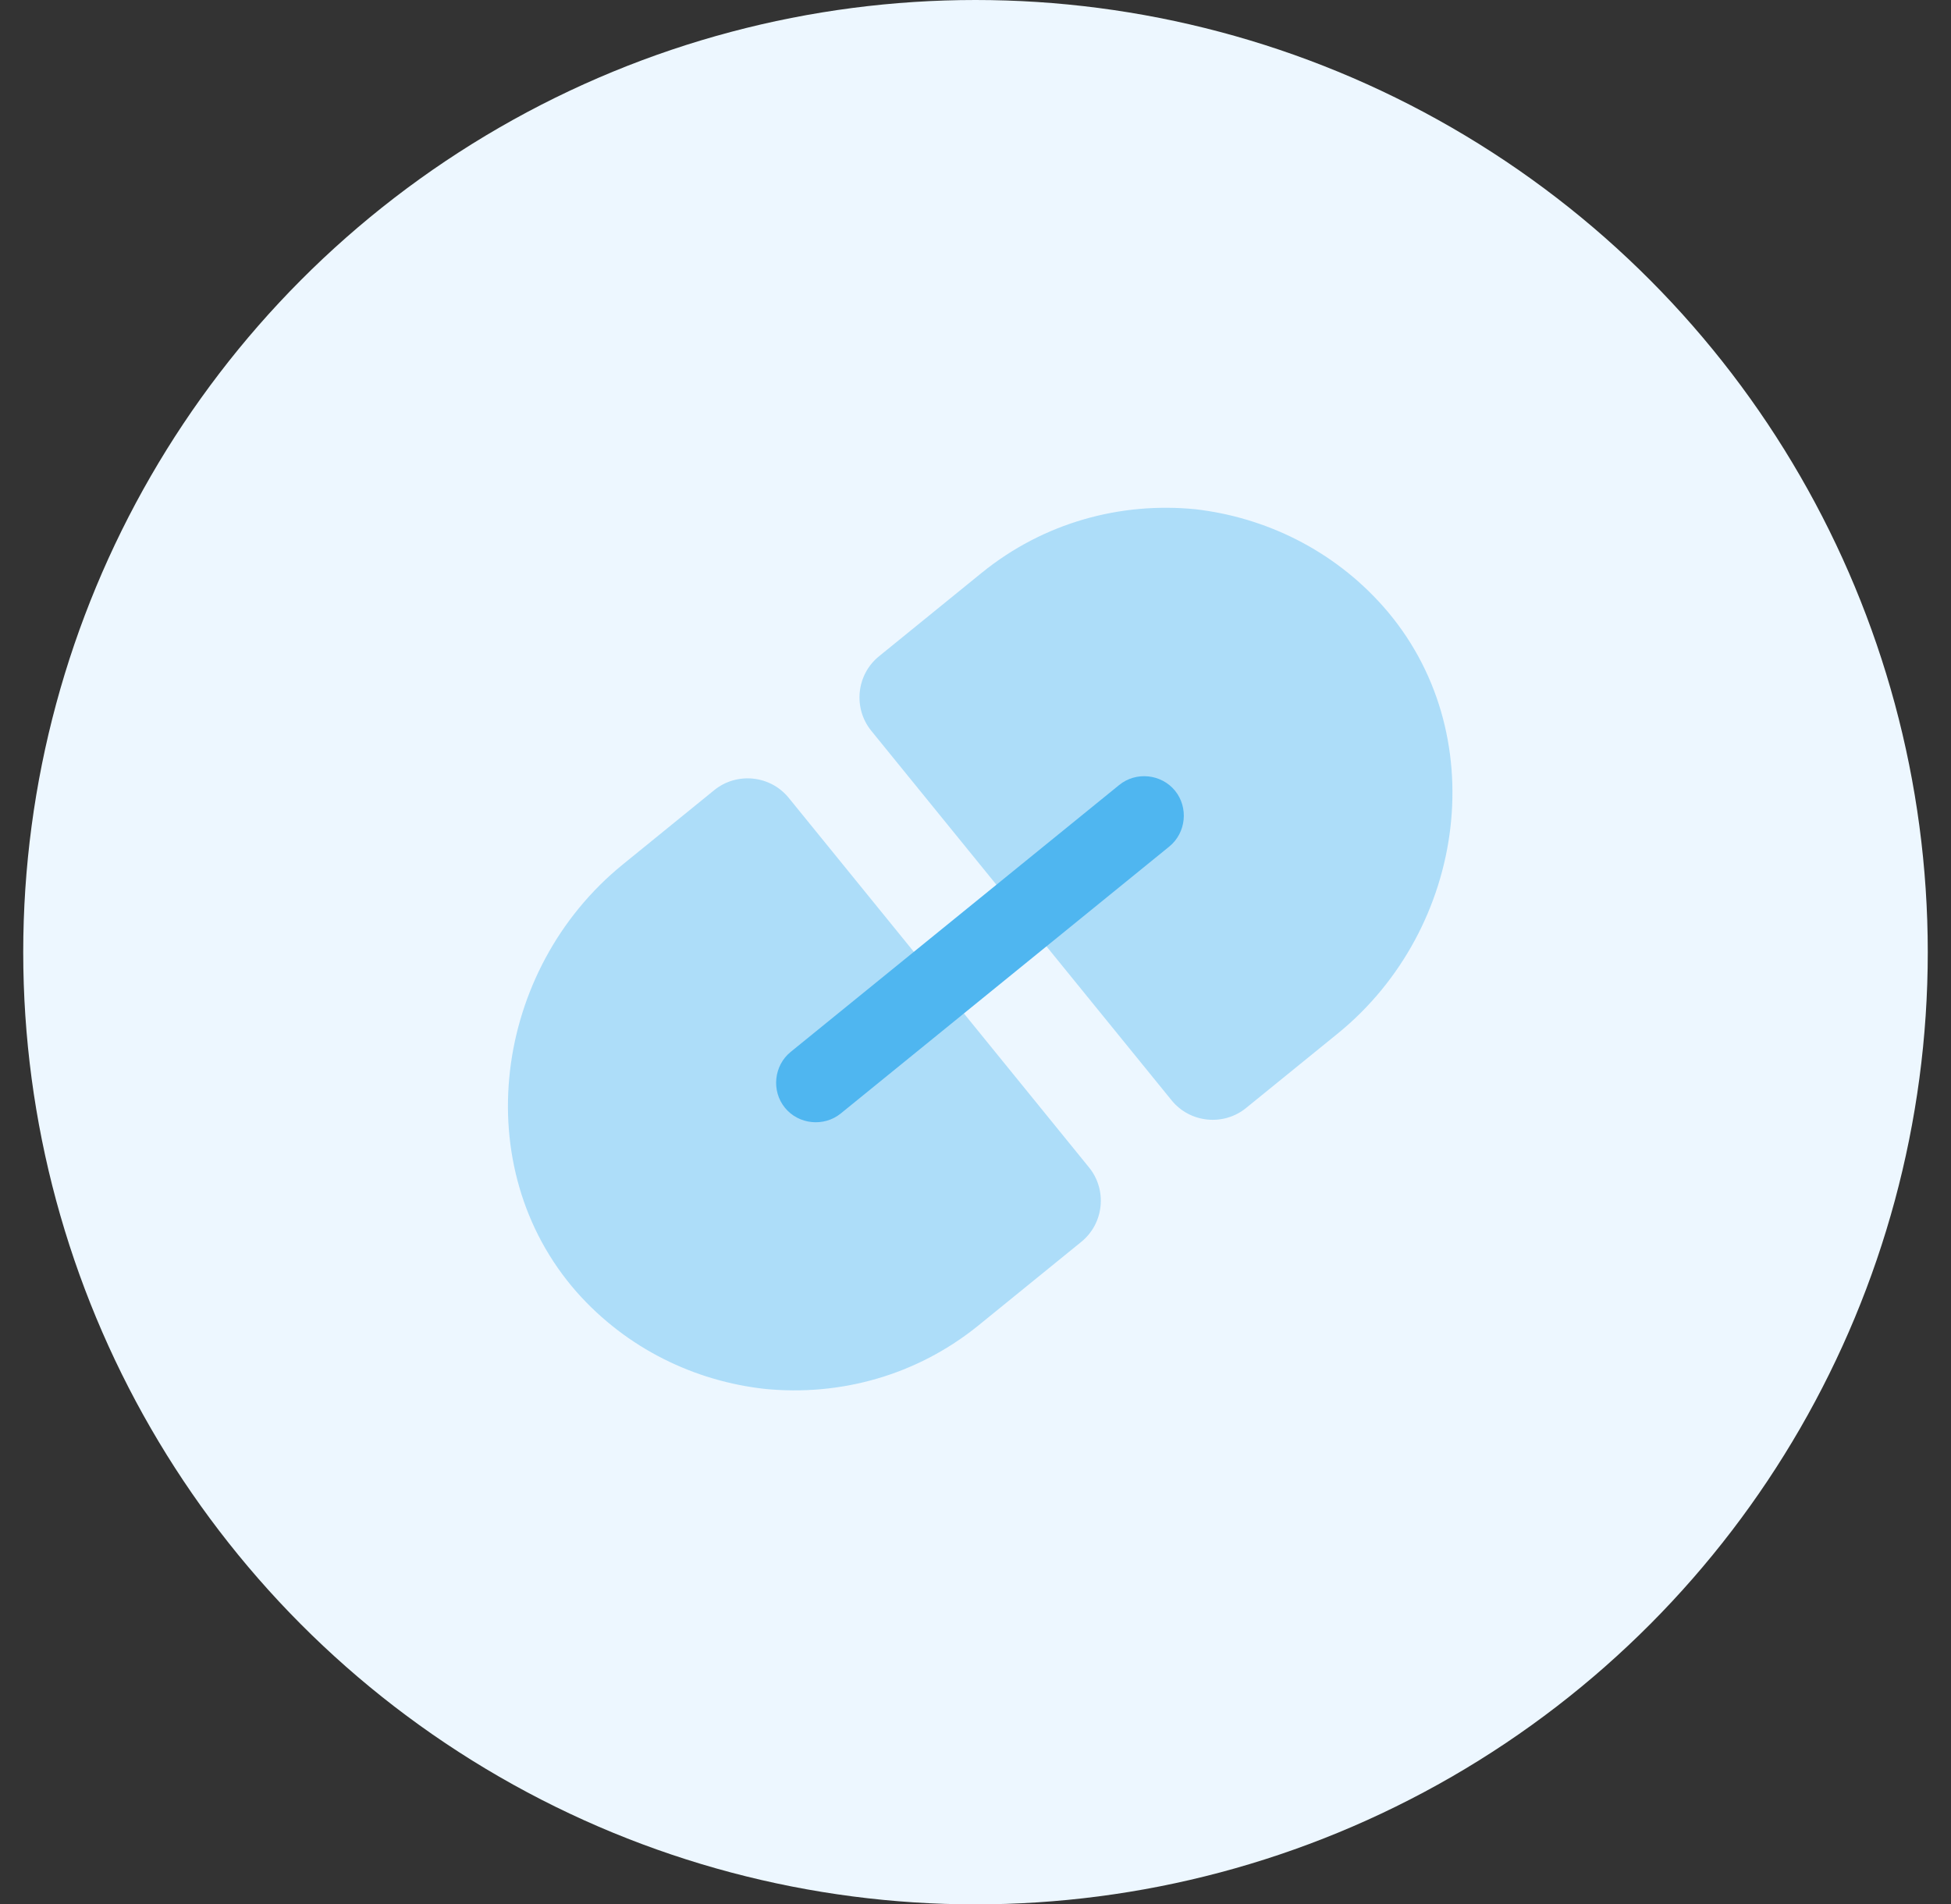 <svg width="42" height="41" viewBox="0 0 42 41" fill="none" xmlns="http://www.w3.org/2000/svg">
<rect x="0" y="0" width="42" height="41" fill="#333333" stroke="none"/>
<circle cx="21" cy="20.5" r="20.5" fill="#EDF7FF"/>
<path opacity="0.4" d="M16.979 17.177L23.444 25.134C23.839 25.62 23.765 26.341 23.278 26.736L21.068 28.532C19.724 29.624 18.068 30.06 16.472 29.903C14.959 29.738 13.493 29.036 12.413 27.815C10.051 25.125 10.62 20.876 13.405 18.613L15.376 17.011C15.863 16.616 16.584 16.691 16.979 17.177Z" fill="#4FB6F0"/>
<path opacity="0.4" d="M29.779 13.059C32.157 15.75 31.581 19.991 28.796 22.253L26.824 23.855C26.338 24.25 25.617 24.176 25.222 23.69L18.756 15.733C18.361 15.246 18.436 14.525 18.922 14.13L21.132 12.334C22.476 11.242 24.133 10.806 25.728 10.963C27.233 11.135 28.699 11.838 29.779 13.059Z" fill="#4FB6F0"/>
<path d="M25.171 18.226L18.099 23.973C17.736 24.267 17.191 24.211 16.897 23.849C16.602 23.486 16.659 22.941 17.021 22.647L24.094 16.9C24.456 16.605 25.001 16.662 25.296 17.024C25.59 17.387 25.534 17.931 25.171 18.226Z" fill="#4FB6F0"/>
</svg>
